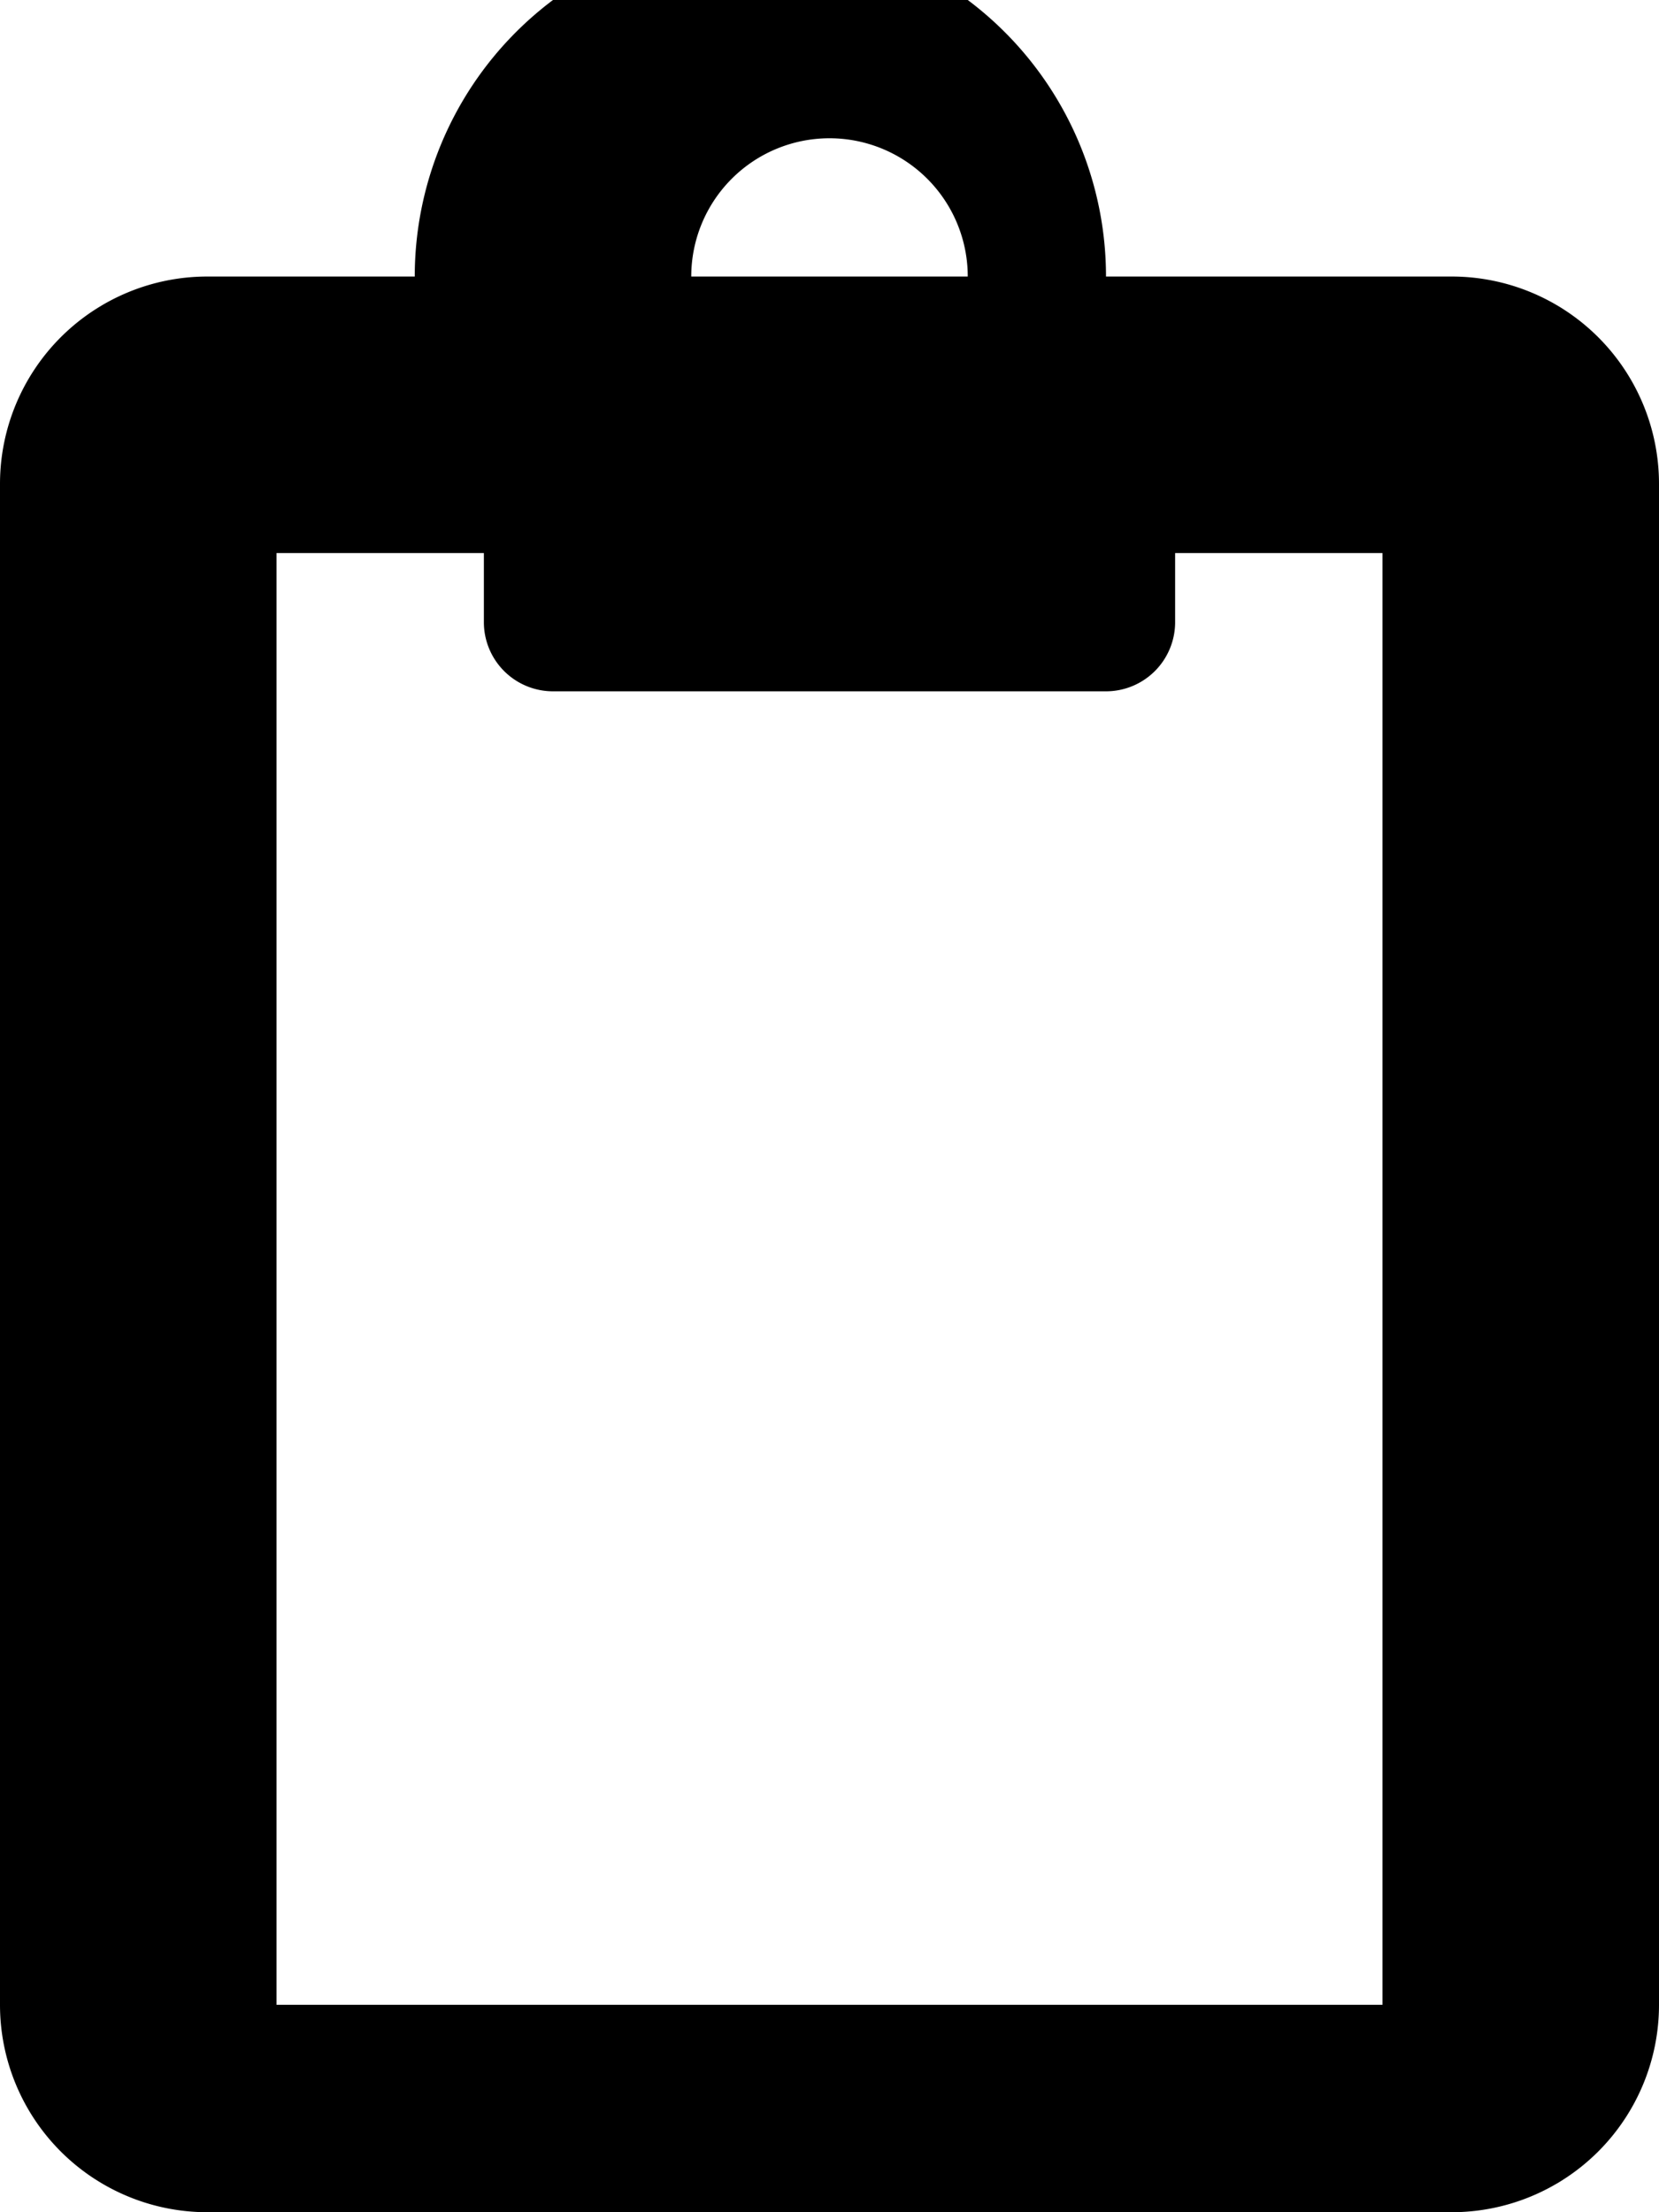 <svg xmlns="http://www.w3.org/2000/svg" viewBox="0 0 384 512"><path fill="currentColor" d="M336 64h-80a80 80 0 00-160 0H48A48 48 0 000 112v352a48 48 0 0048 48h288a48 48 0 0048-48V112a48 48 0 00-48-48zM192 32a32 32 0 0132 32h-64a32 32 0 0132-32zm128 432H64V128h48v16a16 16 0 0016 16h128a16 16 0 0016-16v-16h48z"/></svg> 
